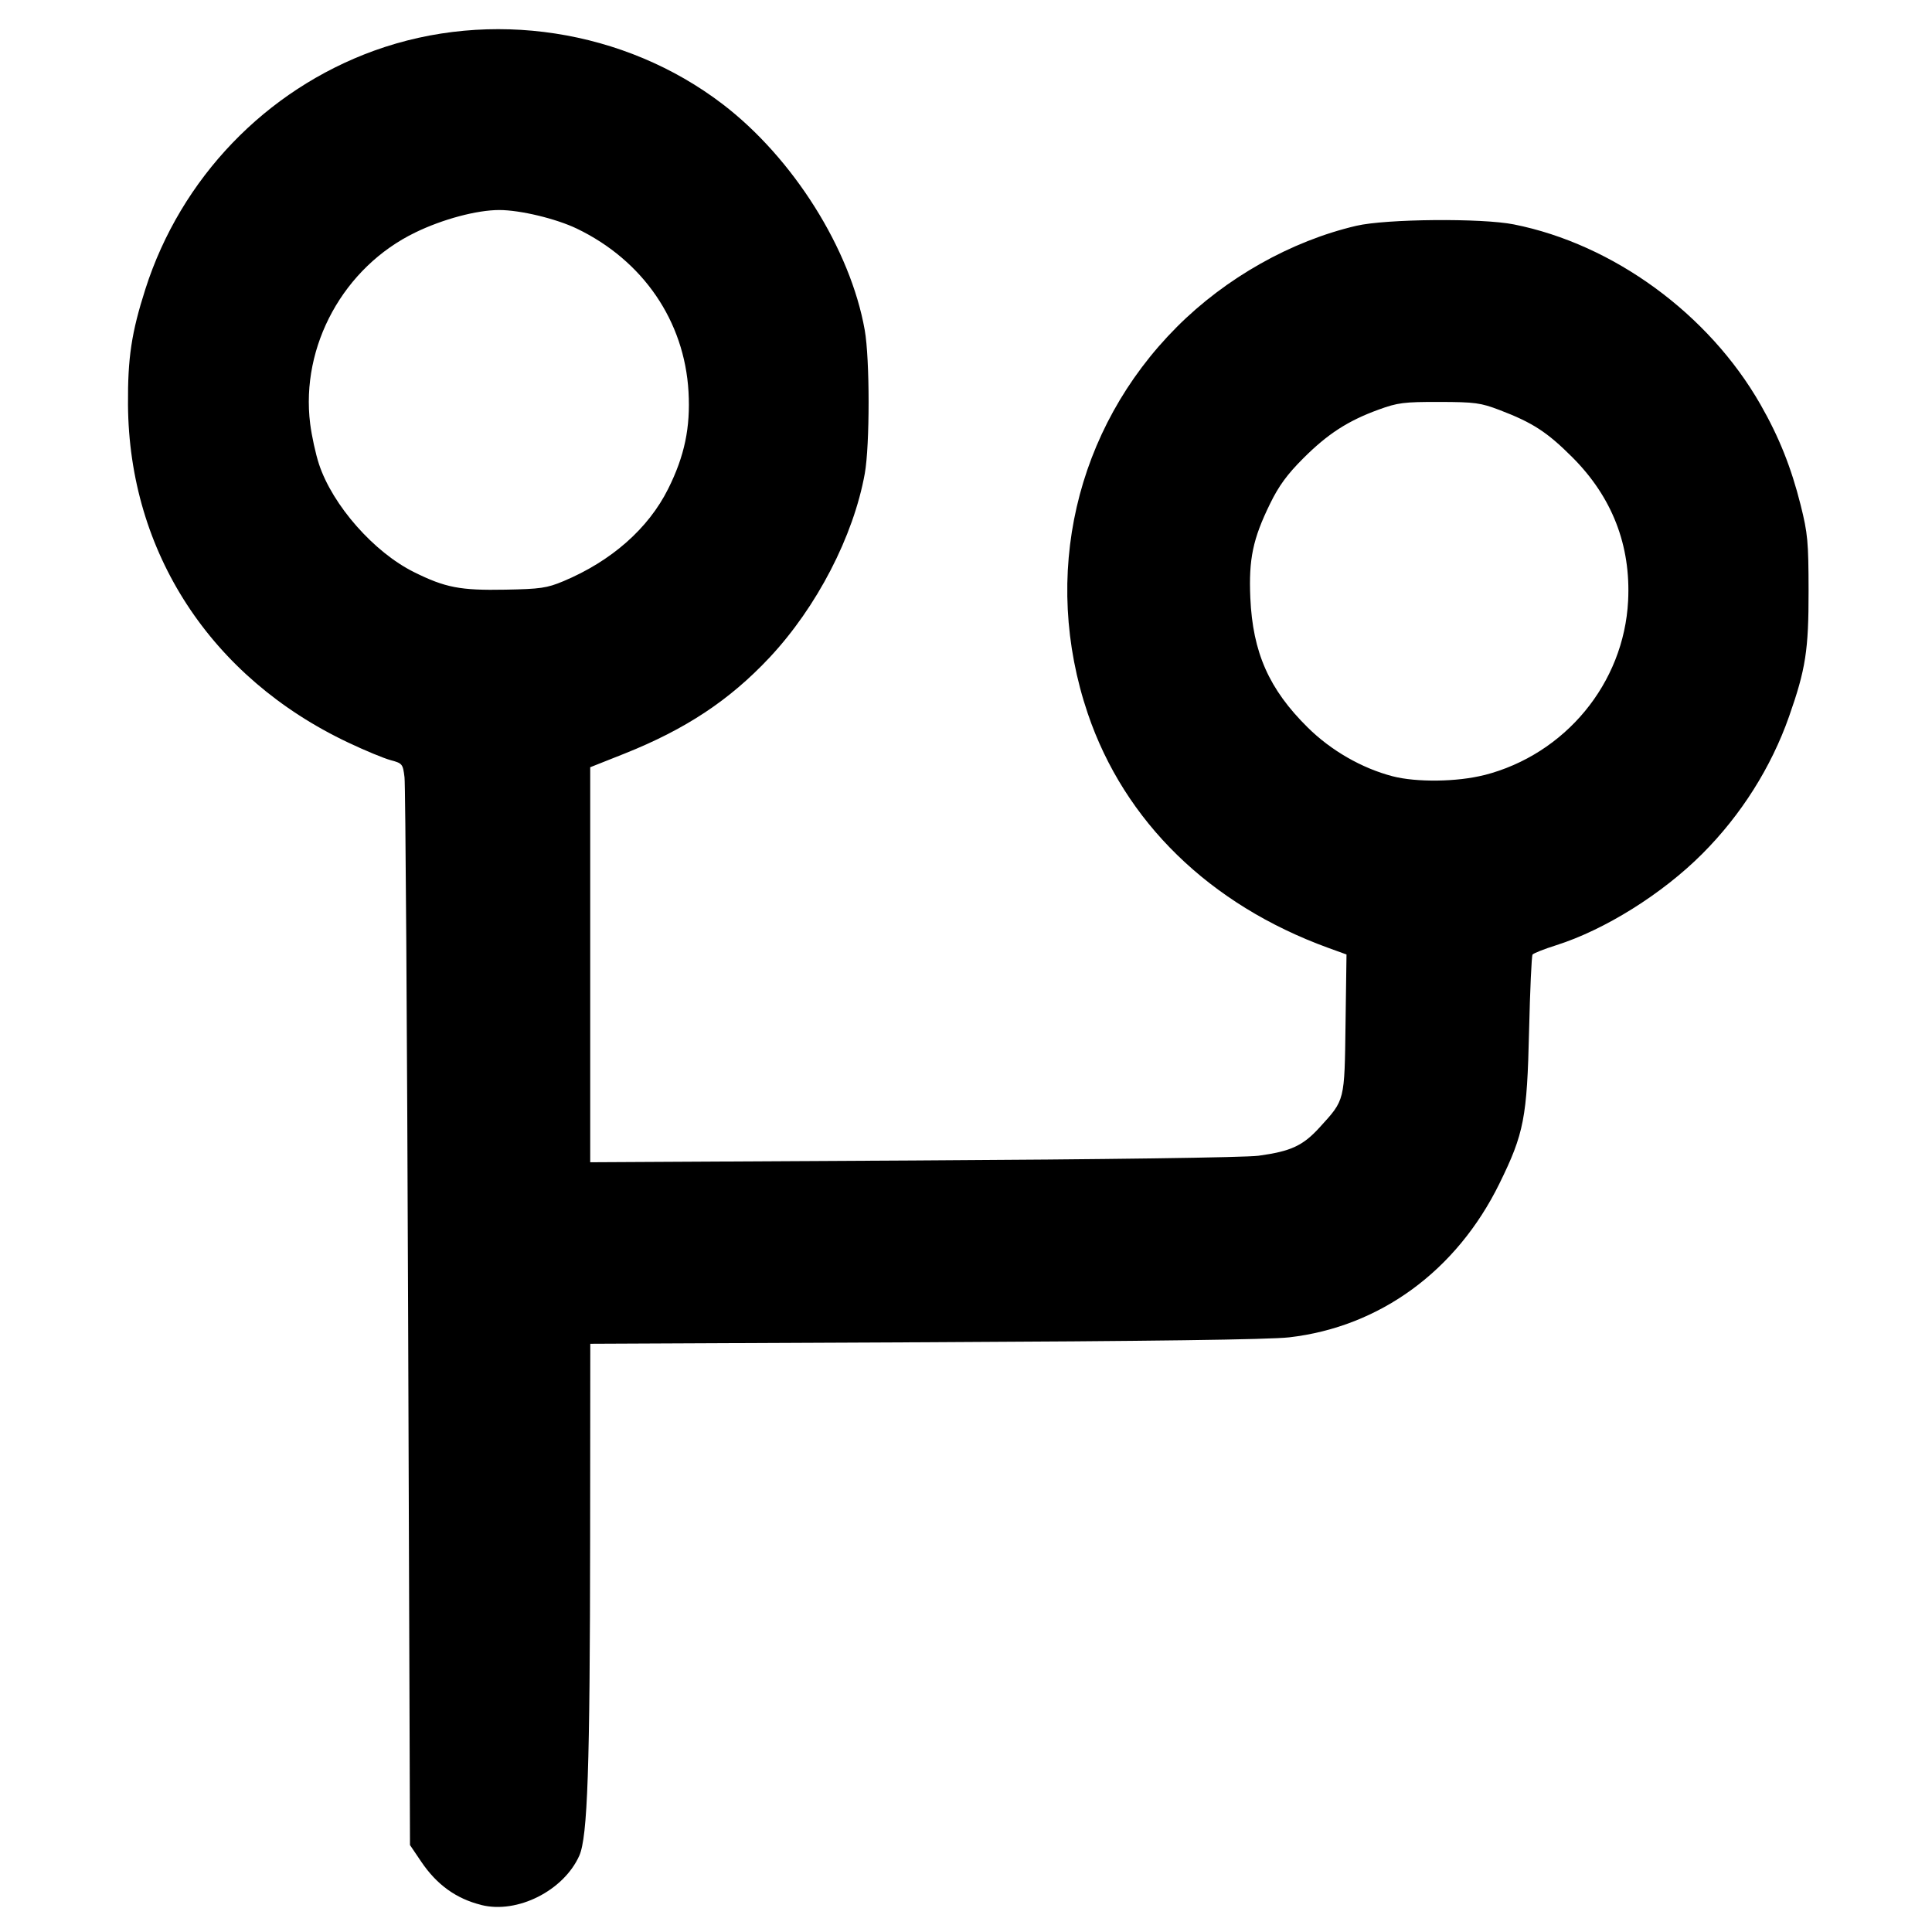 <svg version="1.1" viewBox="0 0 24 24" xmlns="http://www.w3.org/2000/svg" fill="currentColor">
      <path d="m5.979 23.664c-0.311-0.077-0.553-0.251-0.746-0.537l-0.14-0.207-0.023-6.546c-0.013-3.6-0.033-6.623-0.045-6.718-0.02-0.166-0.027-0.174-0.172-0.213-0.083-0.022-0.32-0.12-0.526-0.218-1.708-0.807-2.724-2.365-2.737-4.197-0.004-0.583 0.043-0.895 0.216-1.437 0.44-1.376 1.494-2.474 2.843-2.962 1.445-0.522 3.109-0.266 4.327 0.664 0.876 0.67 1.588 1.801 1.766 2.807 0.064 0.361 0.064 1.429 8.18e-4 1.782-0.14 0.779-0.596 1.659-1.183 2.286-0.497 0.53-1.041 0.89-1.8 1.193l-0.428 0.17v4.907l4.015-0.022c2.399-0.013 4.124-0.037 4.287-0.059 0.403-0.055 0.552-0.124 0.761-0.354 0.313-0.344 0.307-0.317 0.32-1.288l0.012-0.858-0.229-0.083c-1.472-0.536-2.53-1.568-2.985-2.91-0.578-1.708-0.157-3.535 1.105-4.801 0.609-0.611 1.421-1.069 2.231-1.258 0.368-0.086 1.56-0.097 1.958-0.017 1.234 0.246 2.419 1.111 3.062 2.236 0.231 0.404 0.382 0.782 0.499 1.248 0.089 0.355 0.098 0.457 0.099 1.066 0.001 0.736-0.035 0.973-0.243 1.564-0.221 0.629-0.596 1.223-1.077 1.704-0.497 0.498-1.21 0.944-1.815 1.136-0.15 0.047-0.282 0.1-0.294 0.116-0.012 0.017-0.031 0.442-0.043 0.946-0.025 1.081-0.063 1.277-0.368 1.898-0.532 1.084-1.485 1.781-2.612 1.911-0.242 0.028-1.742 0.048-4.522 0.061l-4.16 0.019-0.002 2.405c-0.002 2.866-0.031 3.723-0.135 3.955-0.195 0.434-0.768 0.723-1.215 0.612zm12.458-14.035c1.007-0.258 1.736-1.141 1.788-2.165 0.035-0.689-0.198-1.289-0.693-1.784-0.313-0.313-0.493-0.43-0.905-0.587-0.234-0.089-0.304-0.099-0.748-0.1-0.441-8.441e-4 -0.516 0.009-0.755 0.096-0.381 0.139-0.631 0.301-0.935 0.605-0.2 0.2-0.303 0.341-0.412 0.564-0.214 0.437-0.266 0.688-0.245 1.169 0.03 0.679 0.232 1.135 0.713 1.61 0.289 0.286 0.671 0.506 1.054 0.606 0.295 0.077 0.805 0.071 1.138-0.015zm-11.441-2.408c0.598-0.25 1.058-0.655 1.304-1.148 0.204-0.408 0.278-0.763 0.253-1.206-0.05-0.879-0.565-1.631-1.387-2.027-0.259-0.124-0.704-0.231-0.964-0.231-0.277 0-0.702 0.113-1.043 0.279-0.889 0.43-1.427 1.409-1.306 2.376 0.019 0.15 0.068 0.376 0.11 0.503 0.169 0.51 0.682 1.093 1.18 1.34 0.389 0.193 0.575 0.229 1.136 0.218 0.434-0.008 0.515-0.02 0.717-0.104z" stroke-width=".036" />
    </svg>